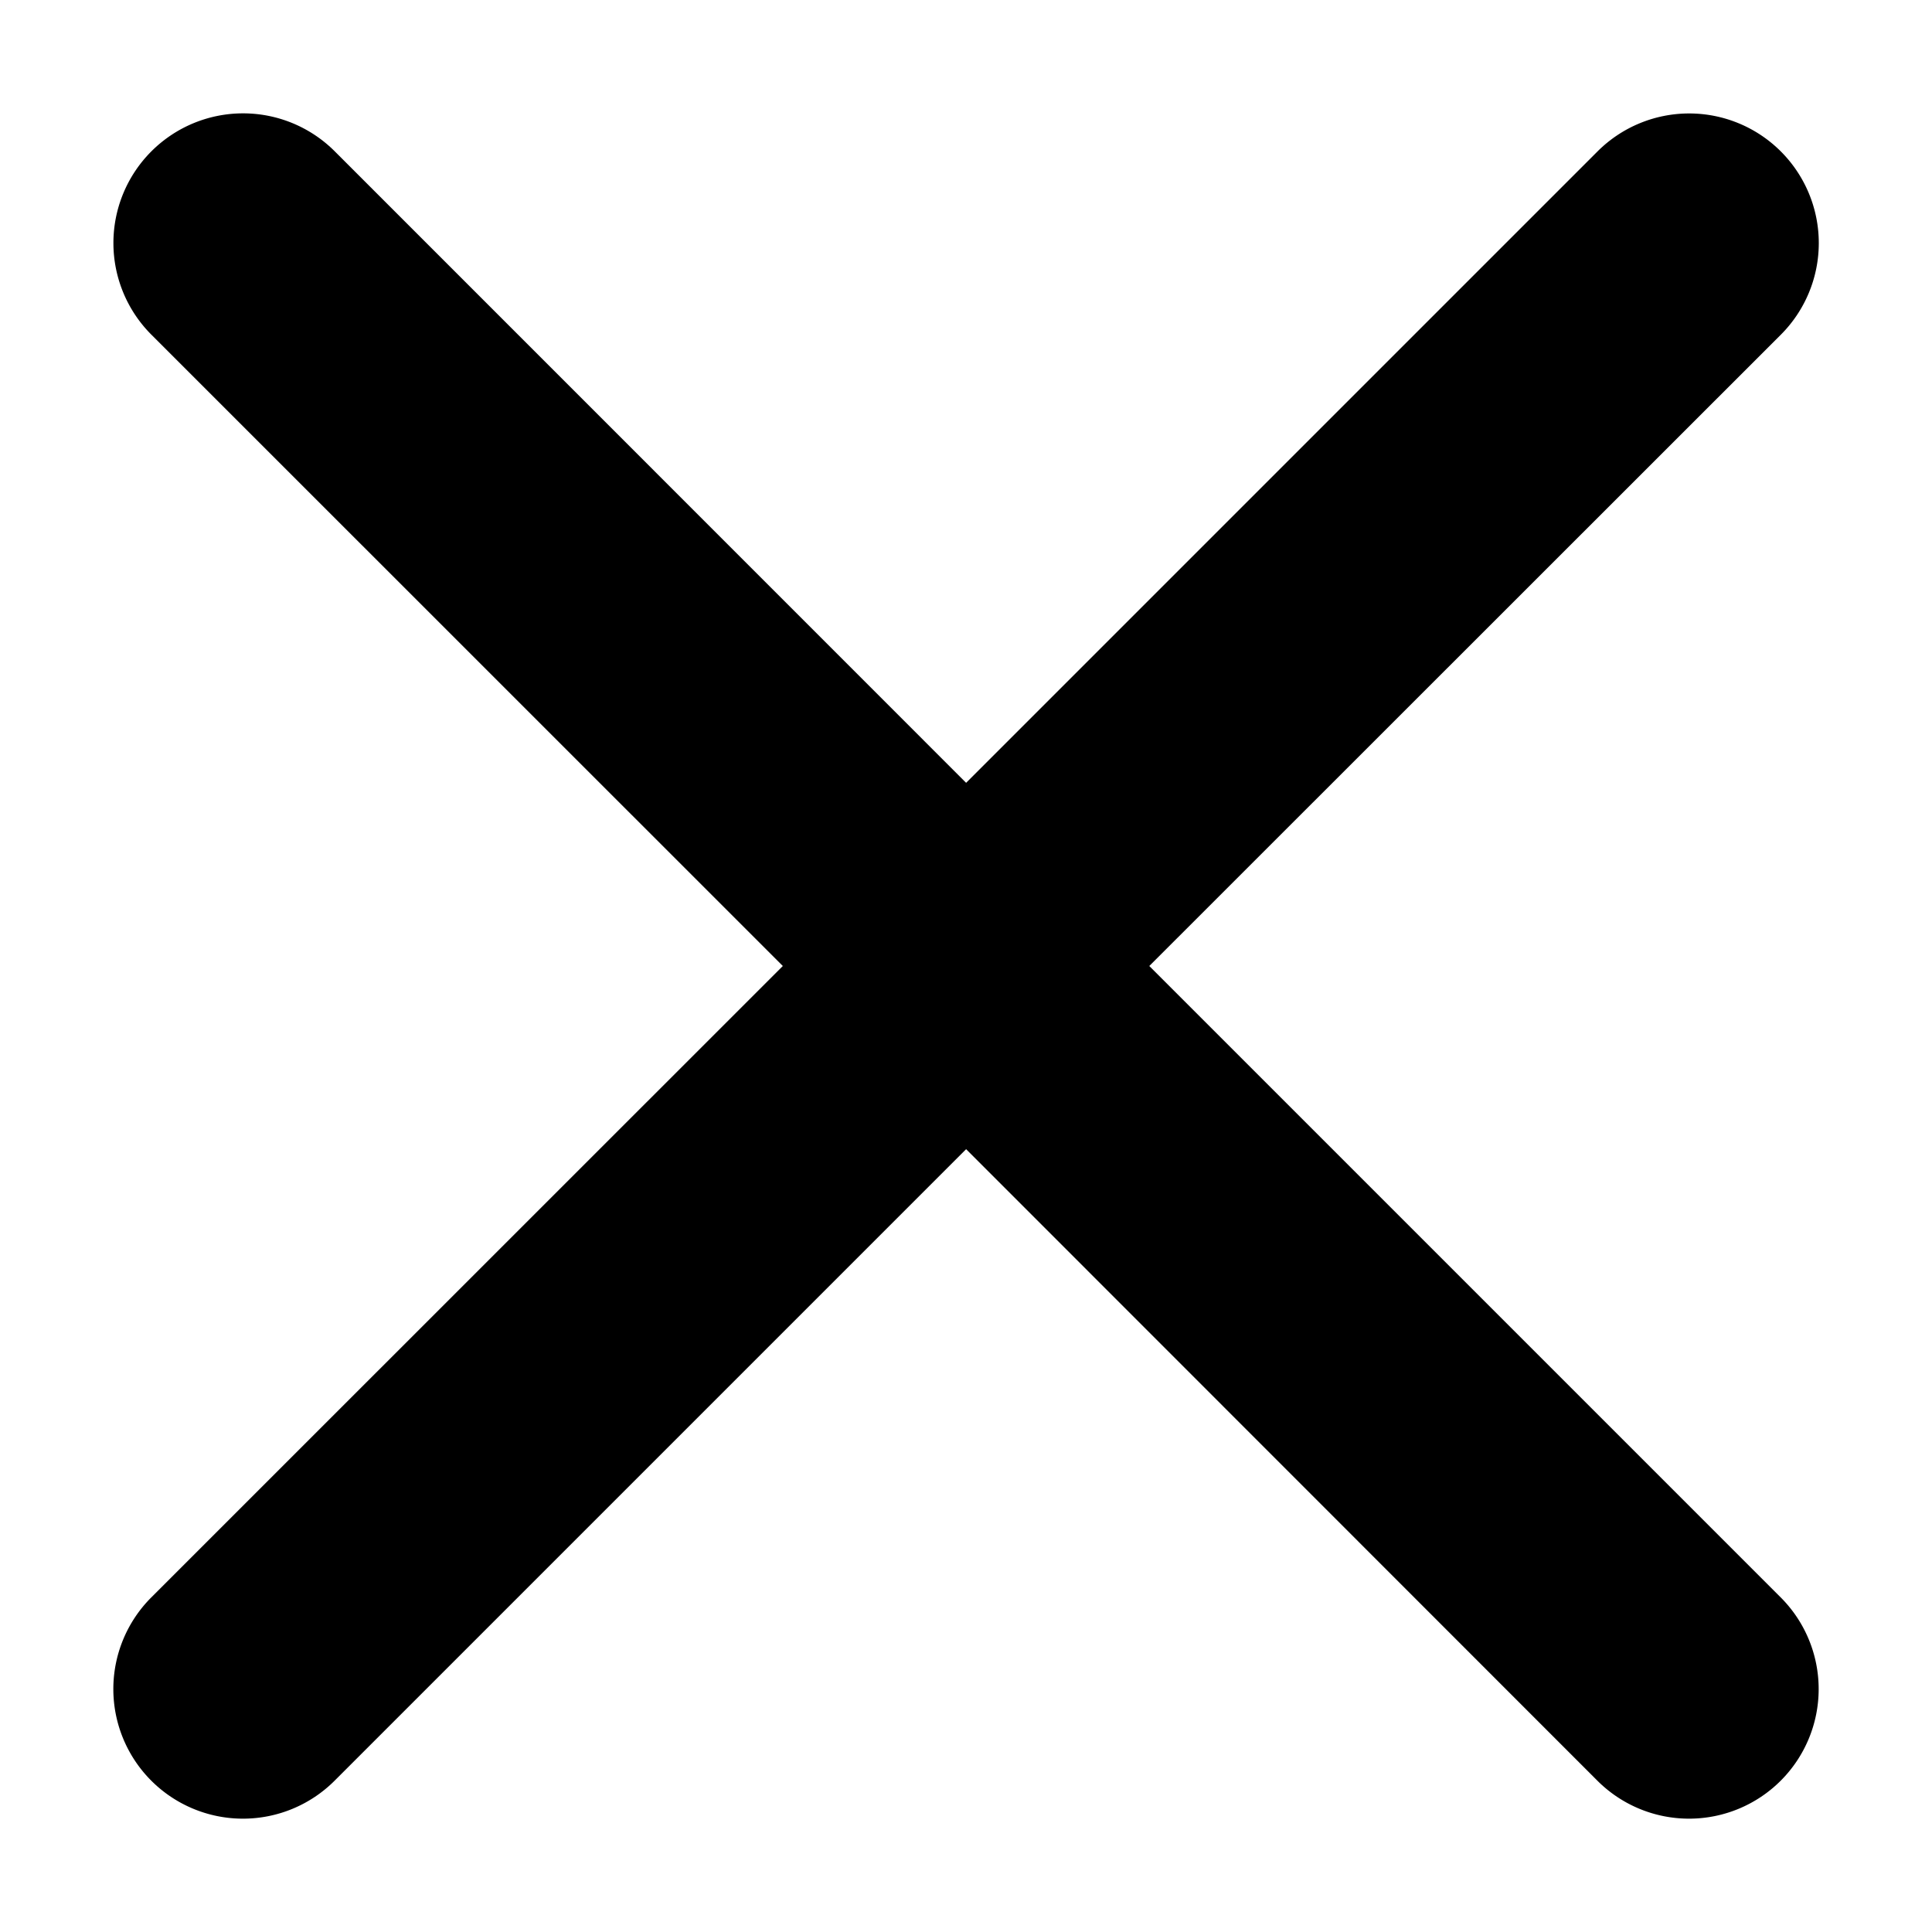 <svg xmlns="http://www.w3.org/2000/svg" viewBox="0 0 16 16"><path d="m9.518 8 5.23-5.228a1.073 1.073 0 0 0-1.518-1.518L8.001 6.483l-5.229-5.23a1.073 1.073 0 0 0-1.518 1.519L6.483 8l-5.23 5.229a1.073 1.073 0 1 0 1.518 1.518l5.23-5.23 5.228 5.23a1.073 1.073 0 0 0 1.518-1.518z"/></svg>